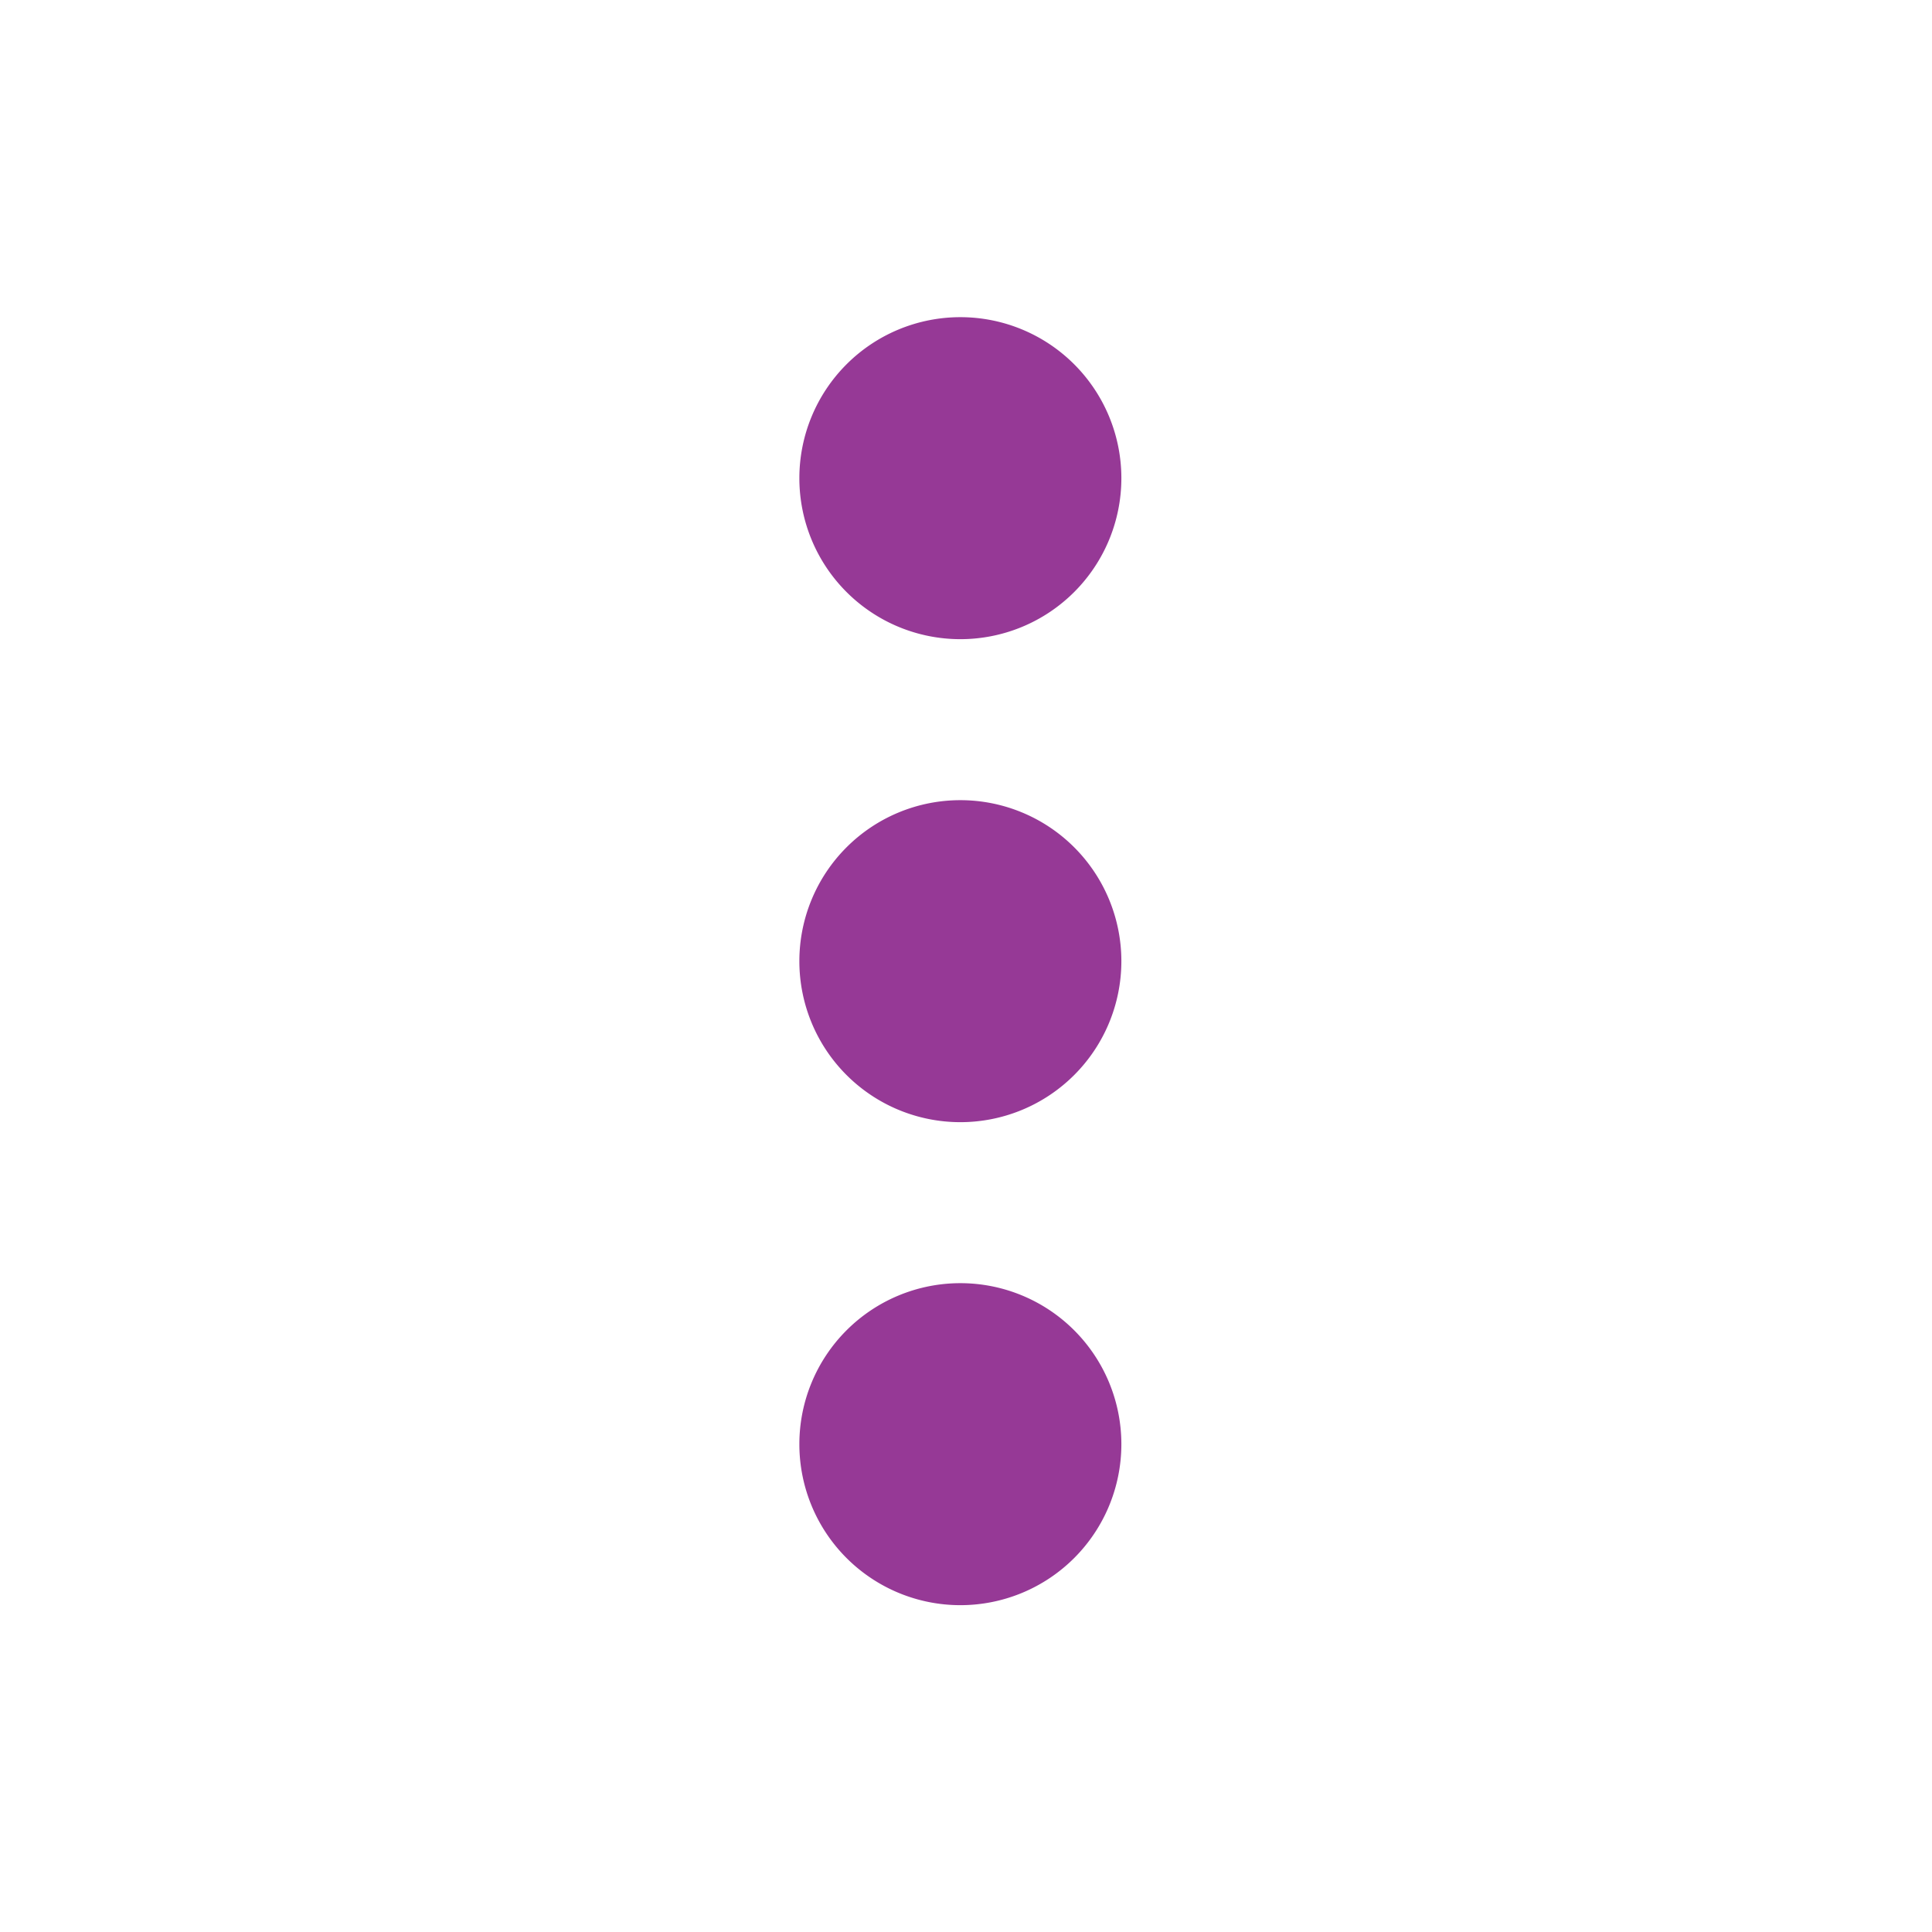 <svg xmlns="http://www.w3.org/2000/svg" width="24" height="24"><path fill="#963996" d="M11.93 7.94a2 2 0 1 0 0-4 2 2 0 0 0 0 4m0 2a2 2 0 1 0 0 4 2 2 0 0 0 0-4m0 6a2 2 0 1 0 0 4 2 2 0 0 0 0-4"/></svg>
